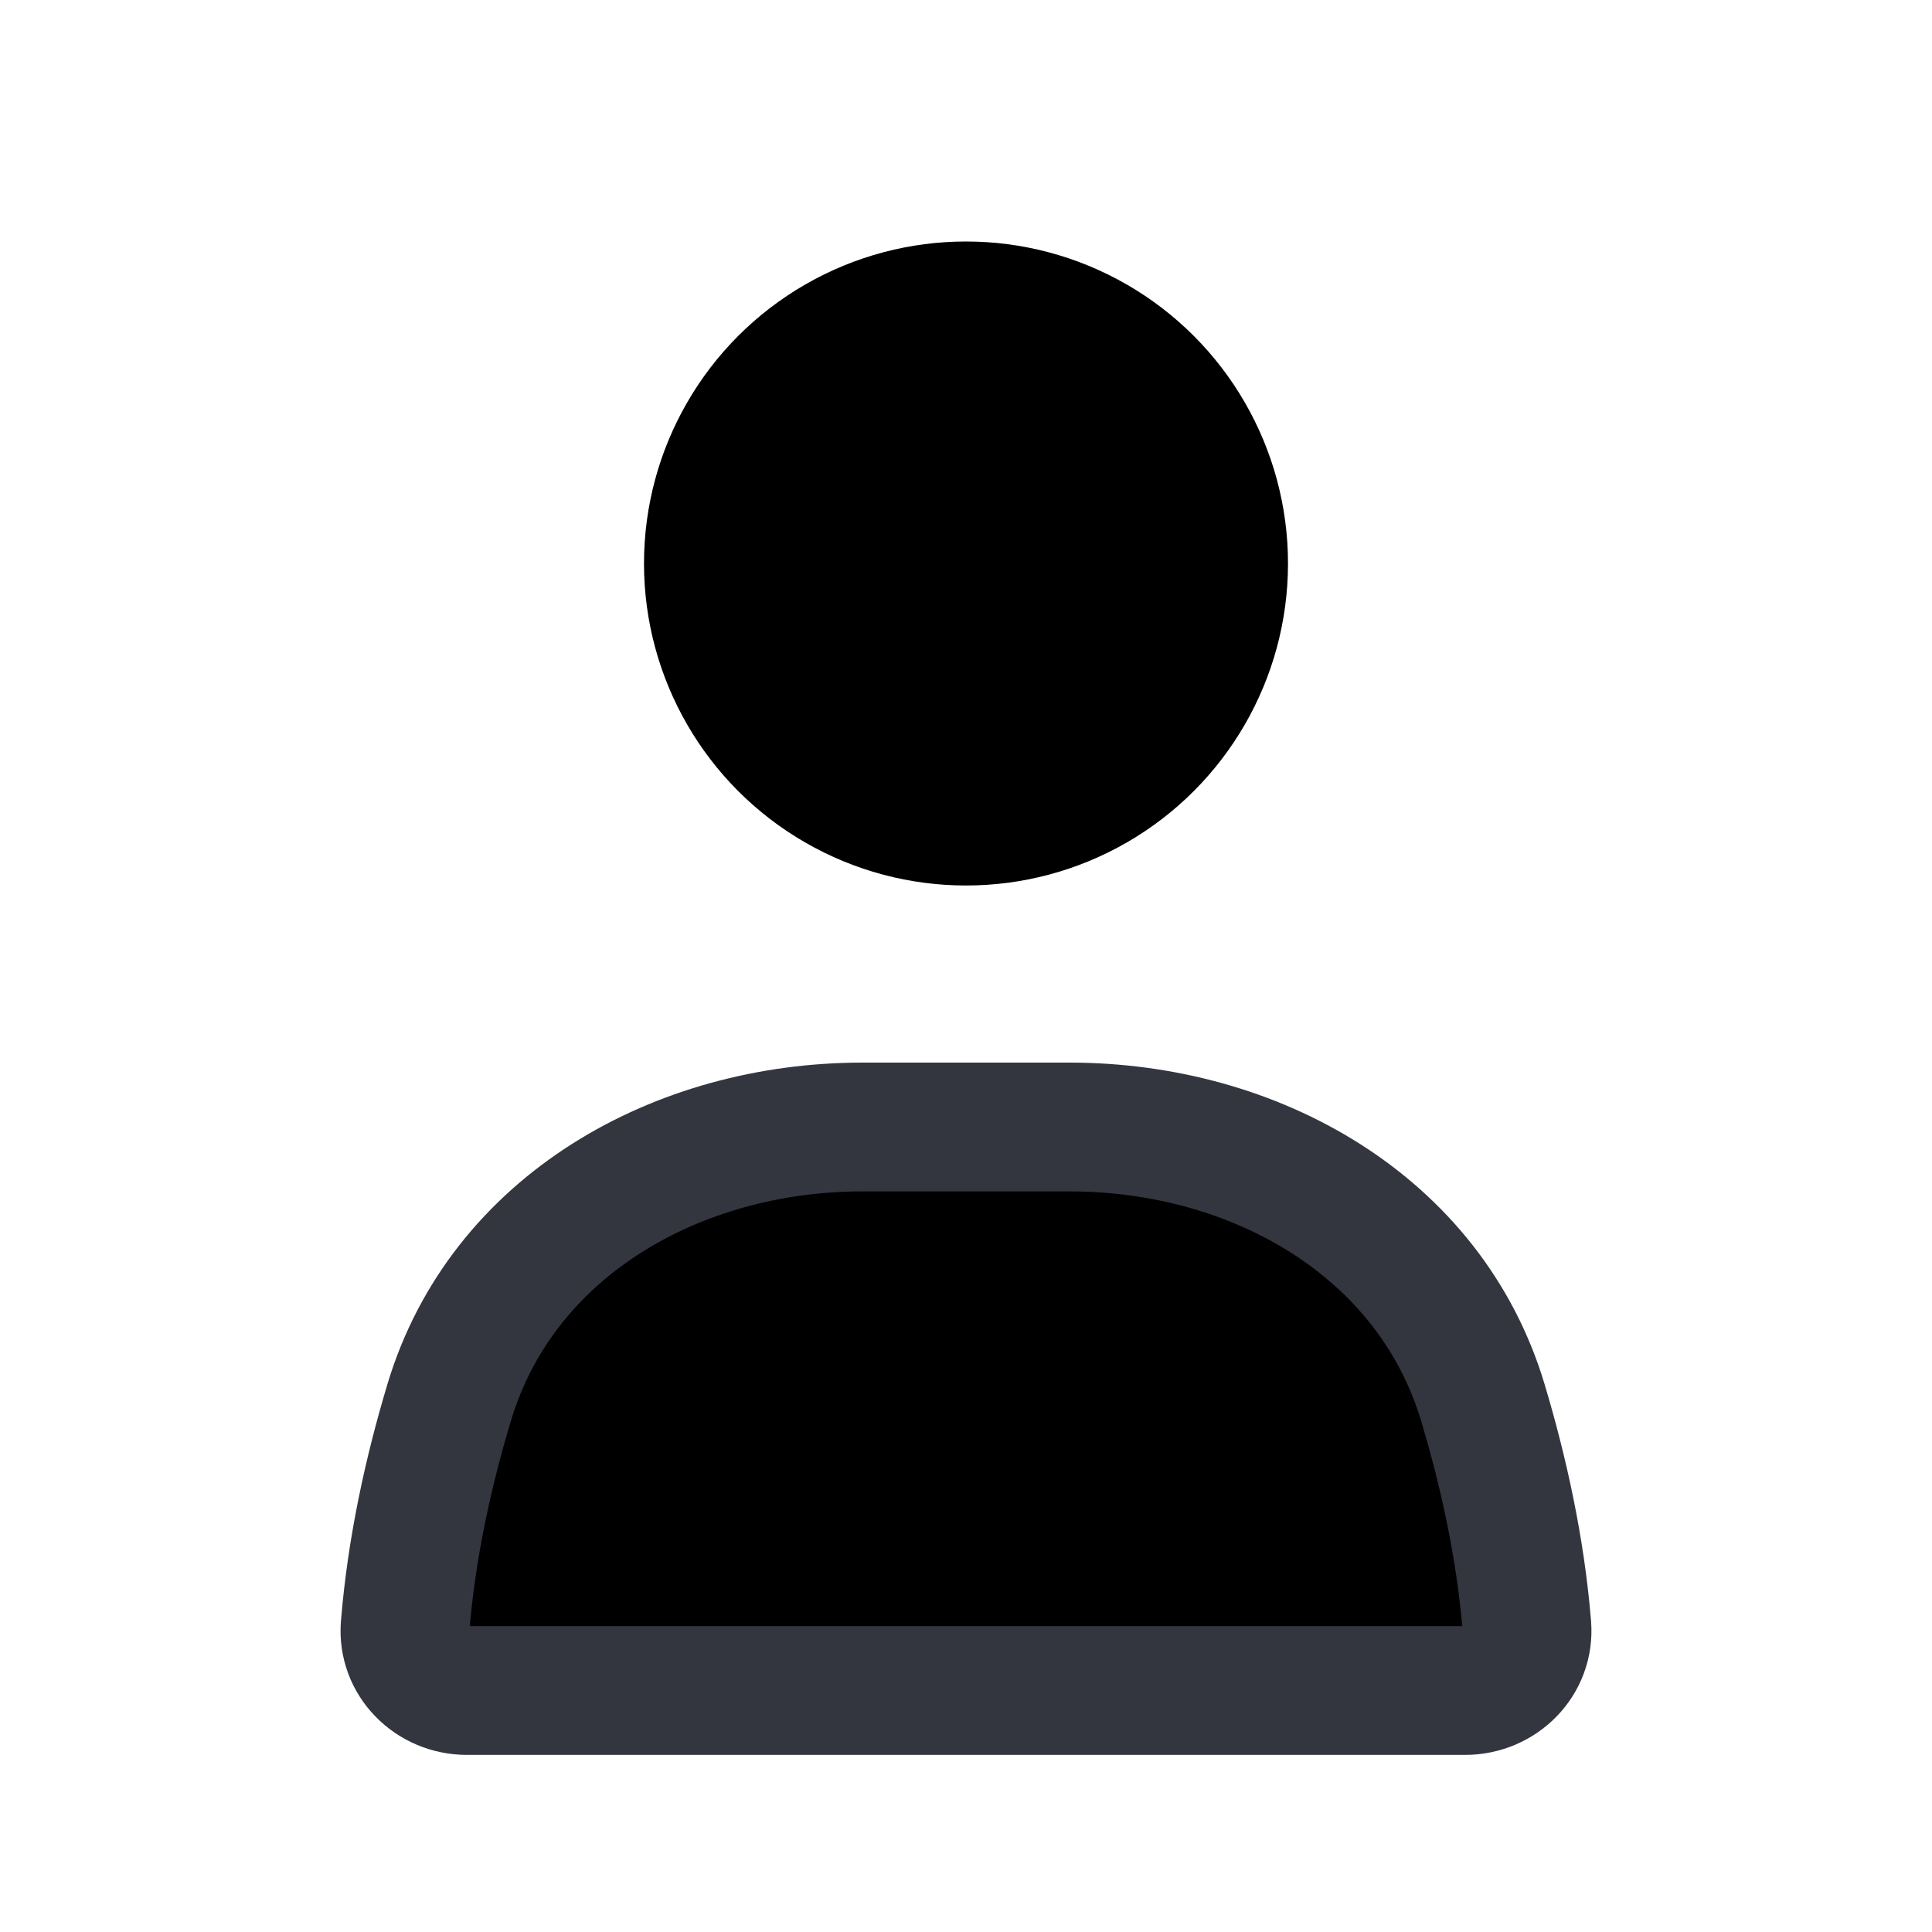 <svg width="500" height="500" viewBox="0 0 30 30" xmlns="http://www.w3.org/2000/svg">
<circle cx="15" cy="8.75" r="5" stroke-linecap="round"/>
<path d="M6.974 21.78C7.798 19.03 10.522 17.5 13.393 17.5H16.607C19.478 17.5 22.202 19.03 23.026 21.78C23.346 22.847 23.61 24.036 23.709 25.251C23.753 25.801 23.302 26.25 22.75 26.25H7.25C6.698 26.25 6.247 25.801 6.291 25.251C6.39 24.036 6.653 22.847 6.974 21.78Z" stroke="#33363F" stroke-width="2" stroke-linecap="round"/>
</svg>
